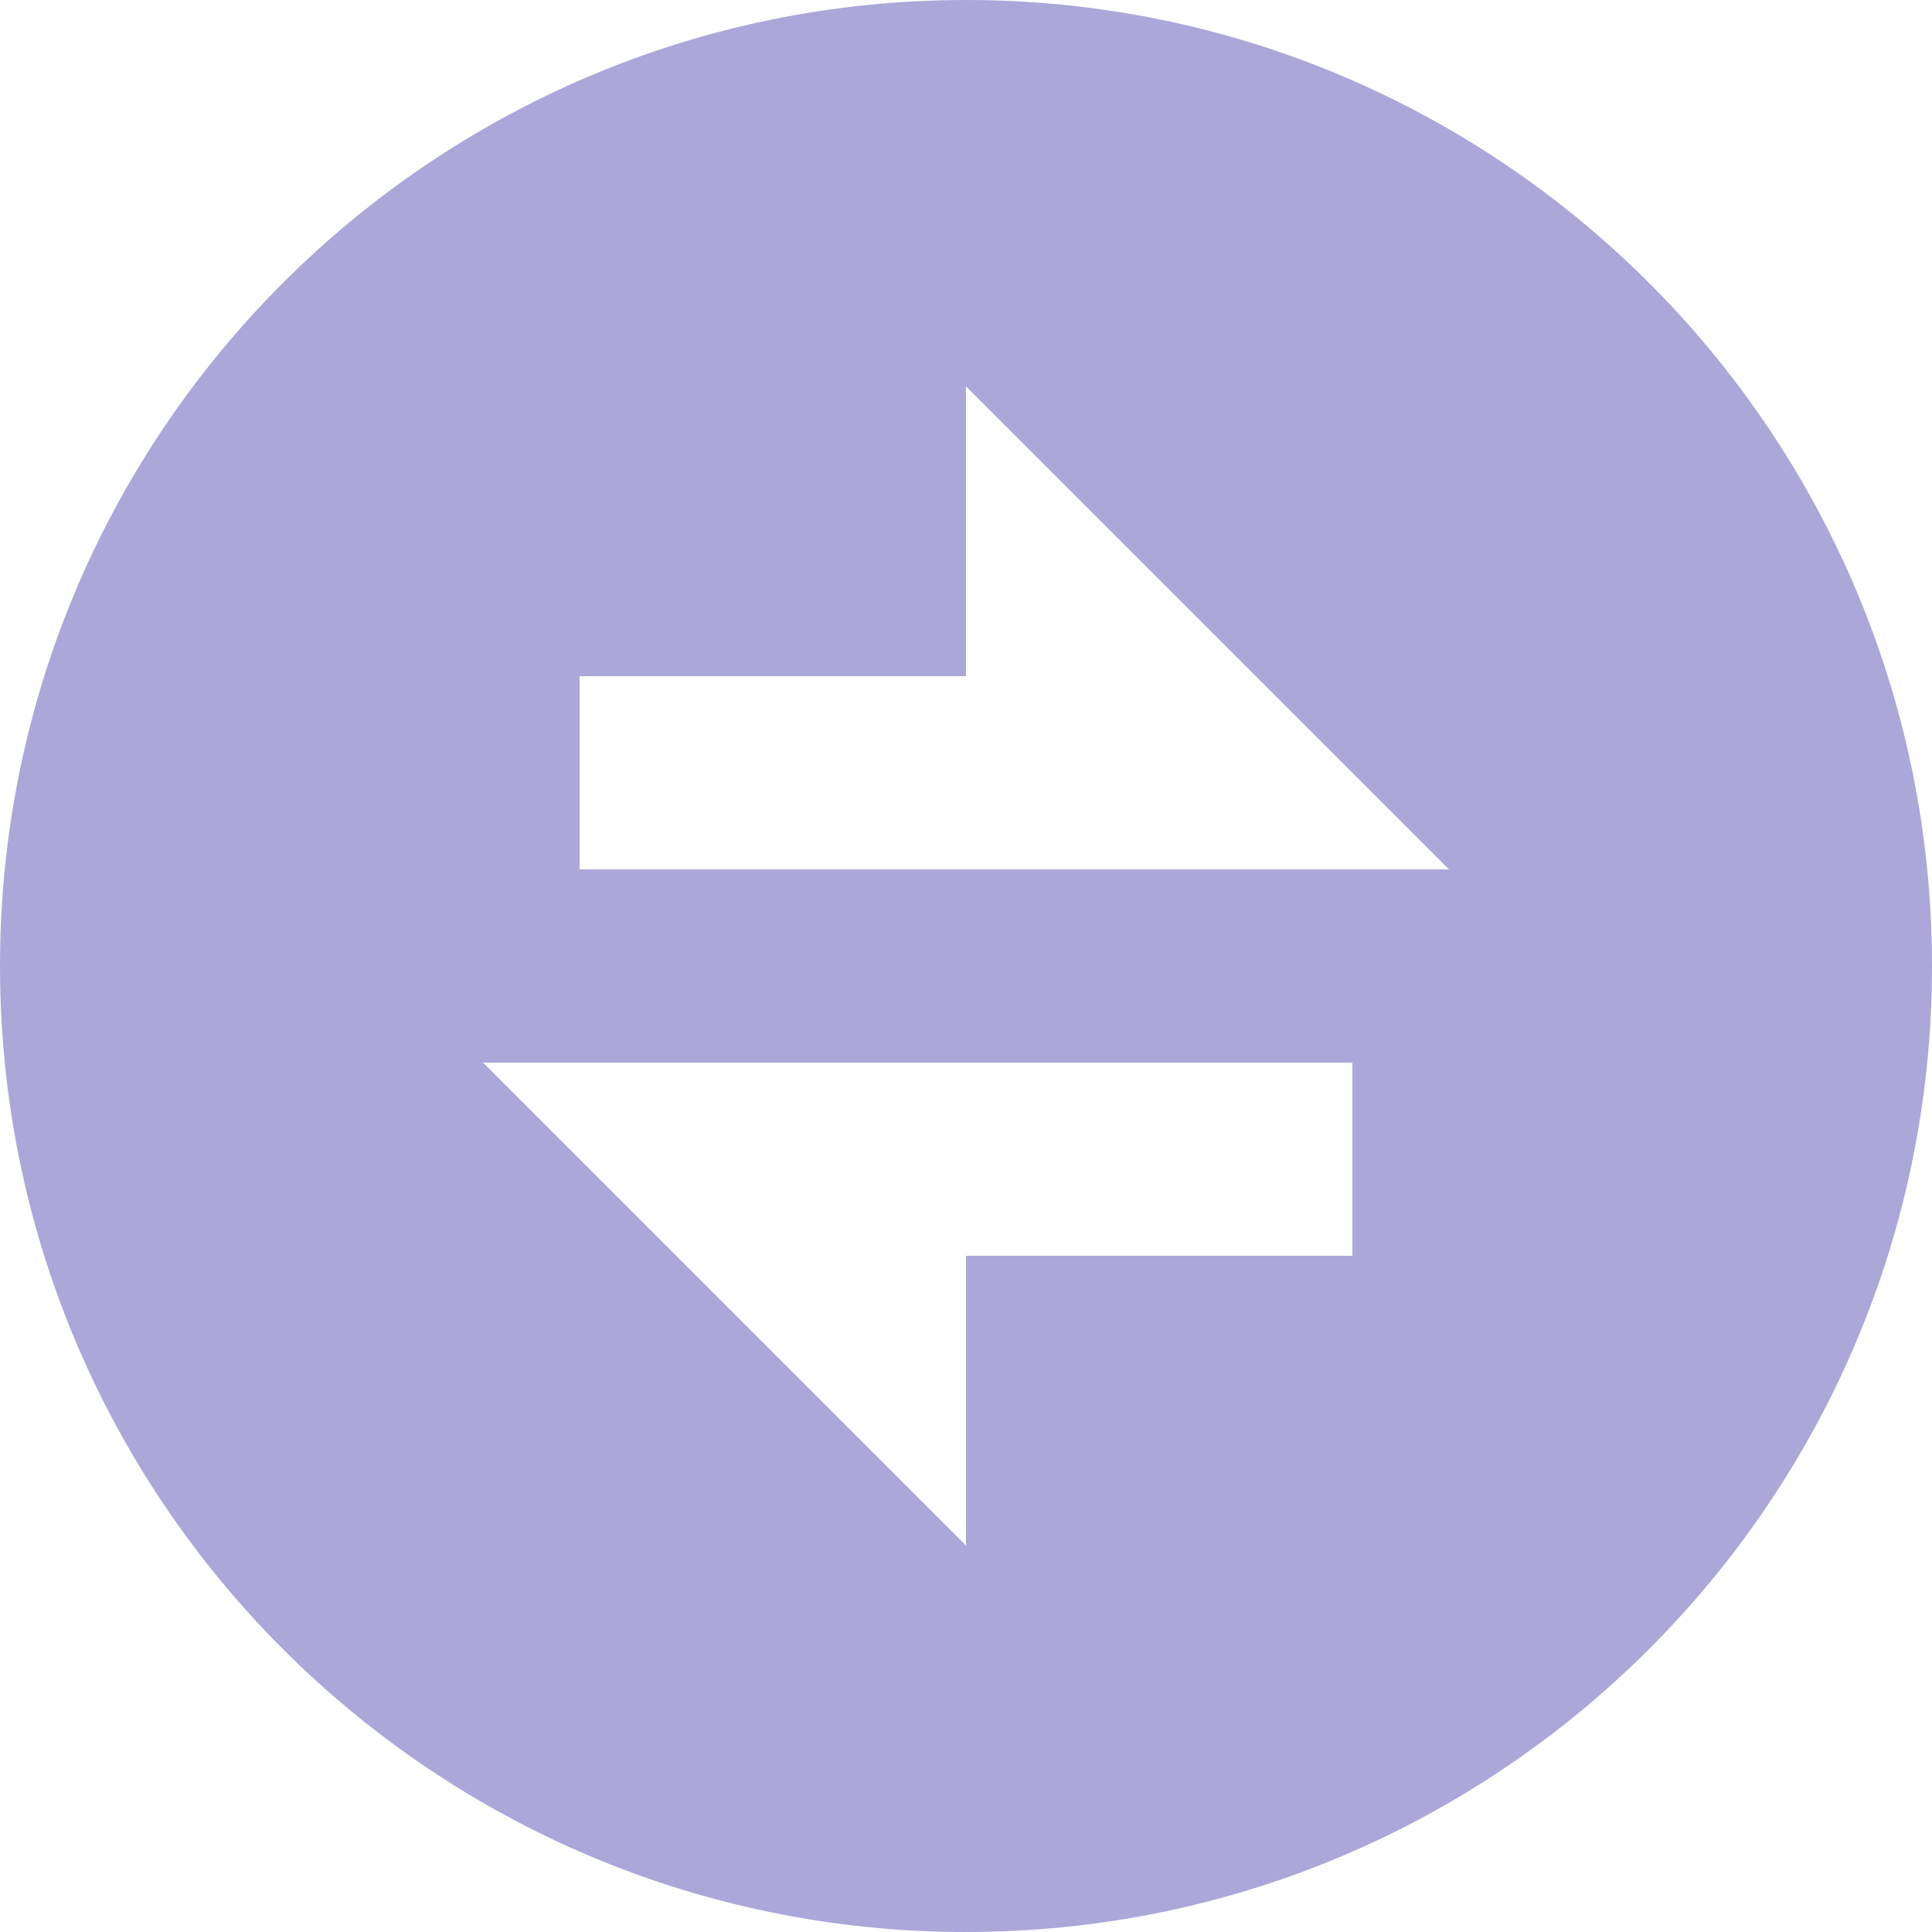 <svg width="24" height="24" viewBox="0 0 24 24" fill="none" xmlns="http://www.w3.org/2000/svg">
<path d="M12 24C5.372 24 0 18.628 0 12C0 5.372 5.372 0 12 0C18.628 0 24 5.372 24 12C24 18.628 18.628 24 12 24ZM12 8.4H7.2V10.8H18L12 4.8V8.4ZM6 13.2L12 19.2V15.6H16.8V13.2H6Z" fill="#ABA7D9"/>
</svg>
